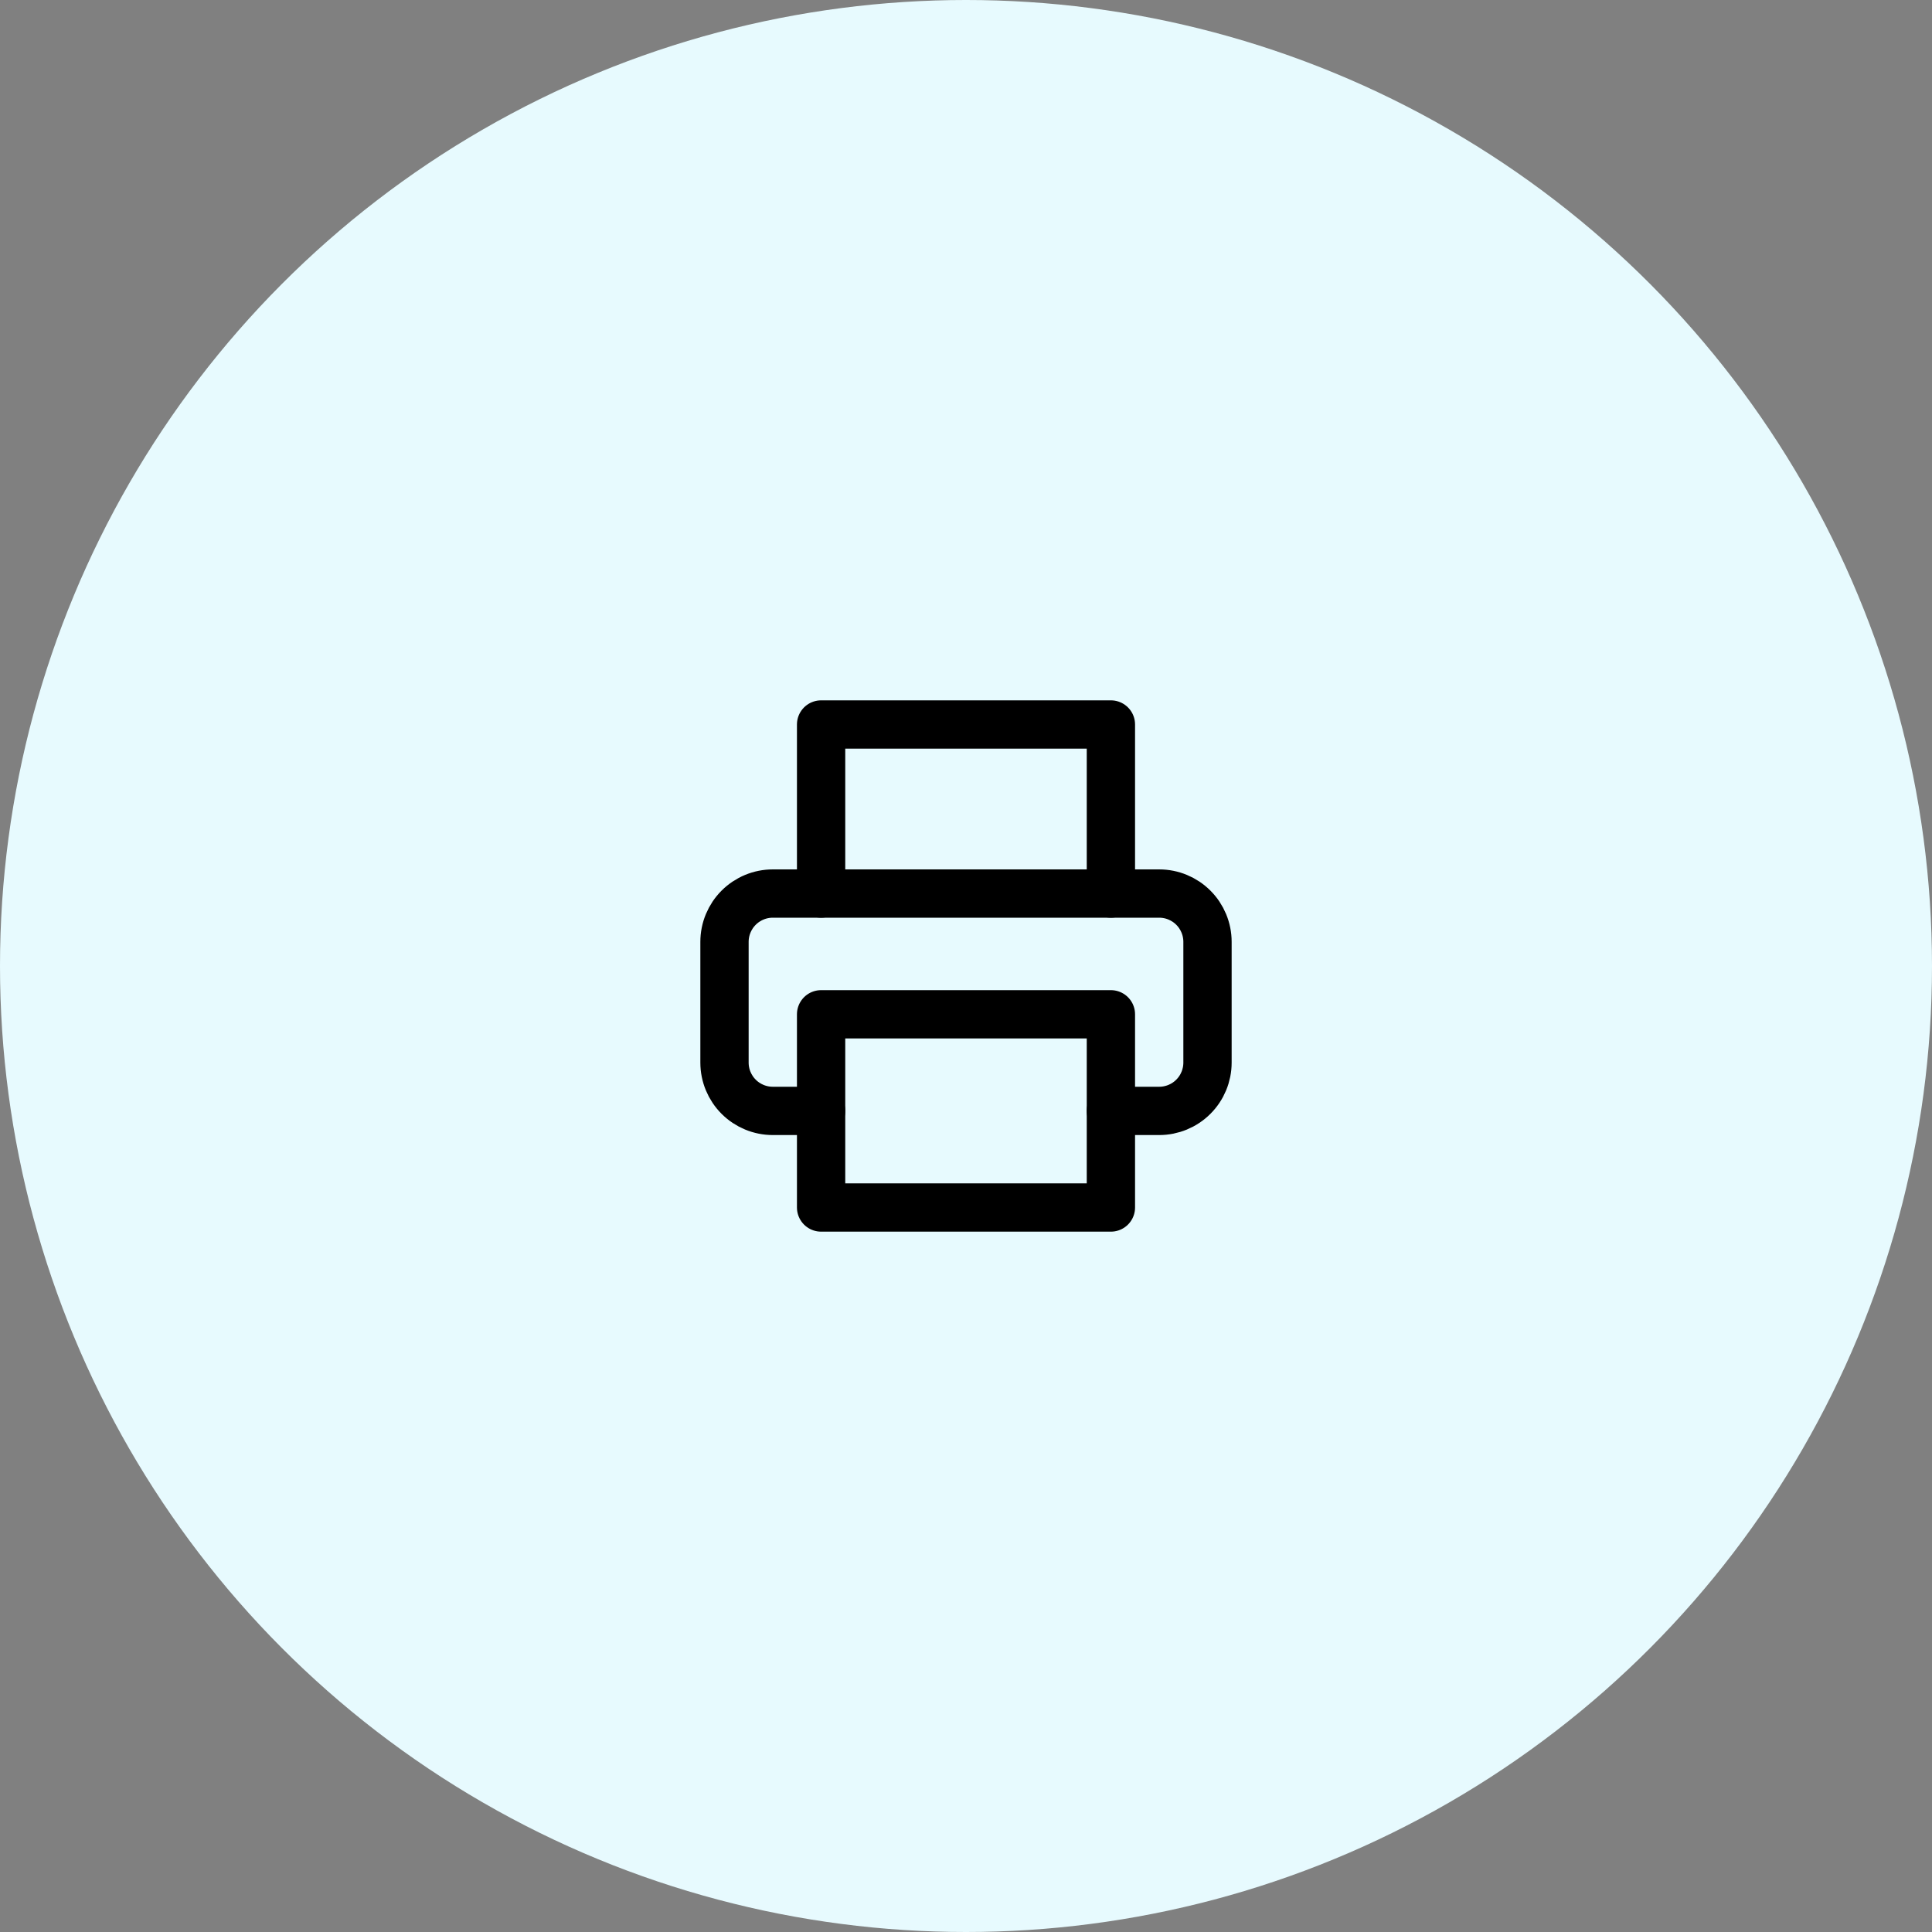 <svg width="80" height="80" viewBox="0 0 80 80" fill="none" xmlns="http://www.w3.org/2000/svg">
<rect x="0" y="0" width="80" height="80" fill="#808080" stroke="none"/>
<circle cx="40" cy="40" r="40" fill="#E7FAFE"/>
<path d="M34 37V30H46V37" stroke="black" stroke-width="2" stroke-linecap="round" stroke-linejoin="round"/>
<path d="M34 46H32C31.469 46 30.961 45.789 30.586 45.414C30.211 45.039 30 44.53 30 44V39C30 38.47 30.211 37.961 30.586 37.586C30.961 37.211 31.469 37 32 37H48C48.53 37 49.039 37.211 49.414 37.586C49.789 37.961 50 38.47 50 39V44C50 44.53 49.789 45.039 49.414 45.414C49.039 45.789 48.53 46 48 46H46" stroke="black" stroke-width="2" stroke-linecap="round" stroke-linejoin="round"/>
<path d="M46 42H34V50H46V42Z" stroke="black" stroke-width="2" stroke-linecap="round" stroke-linejoin="round"/>
</svg>
